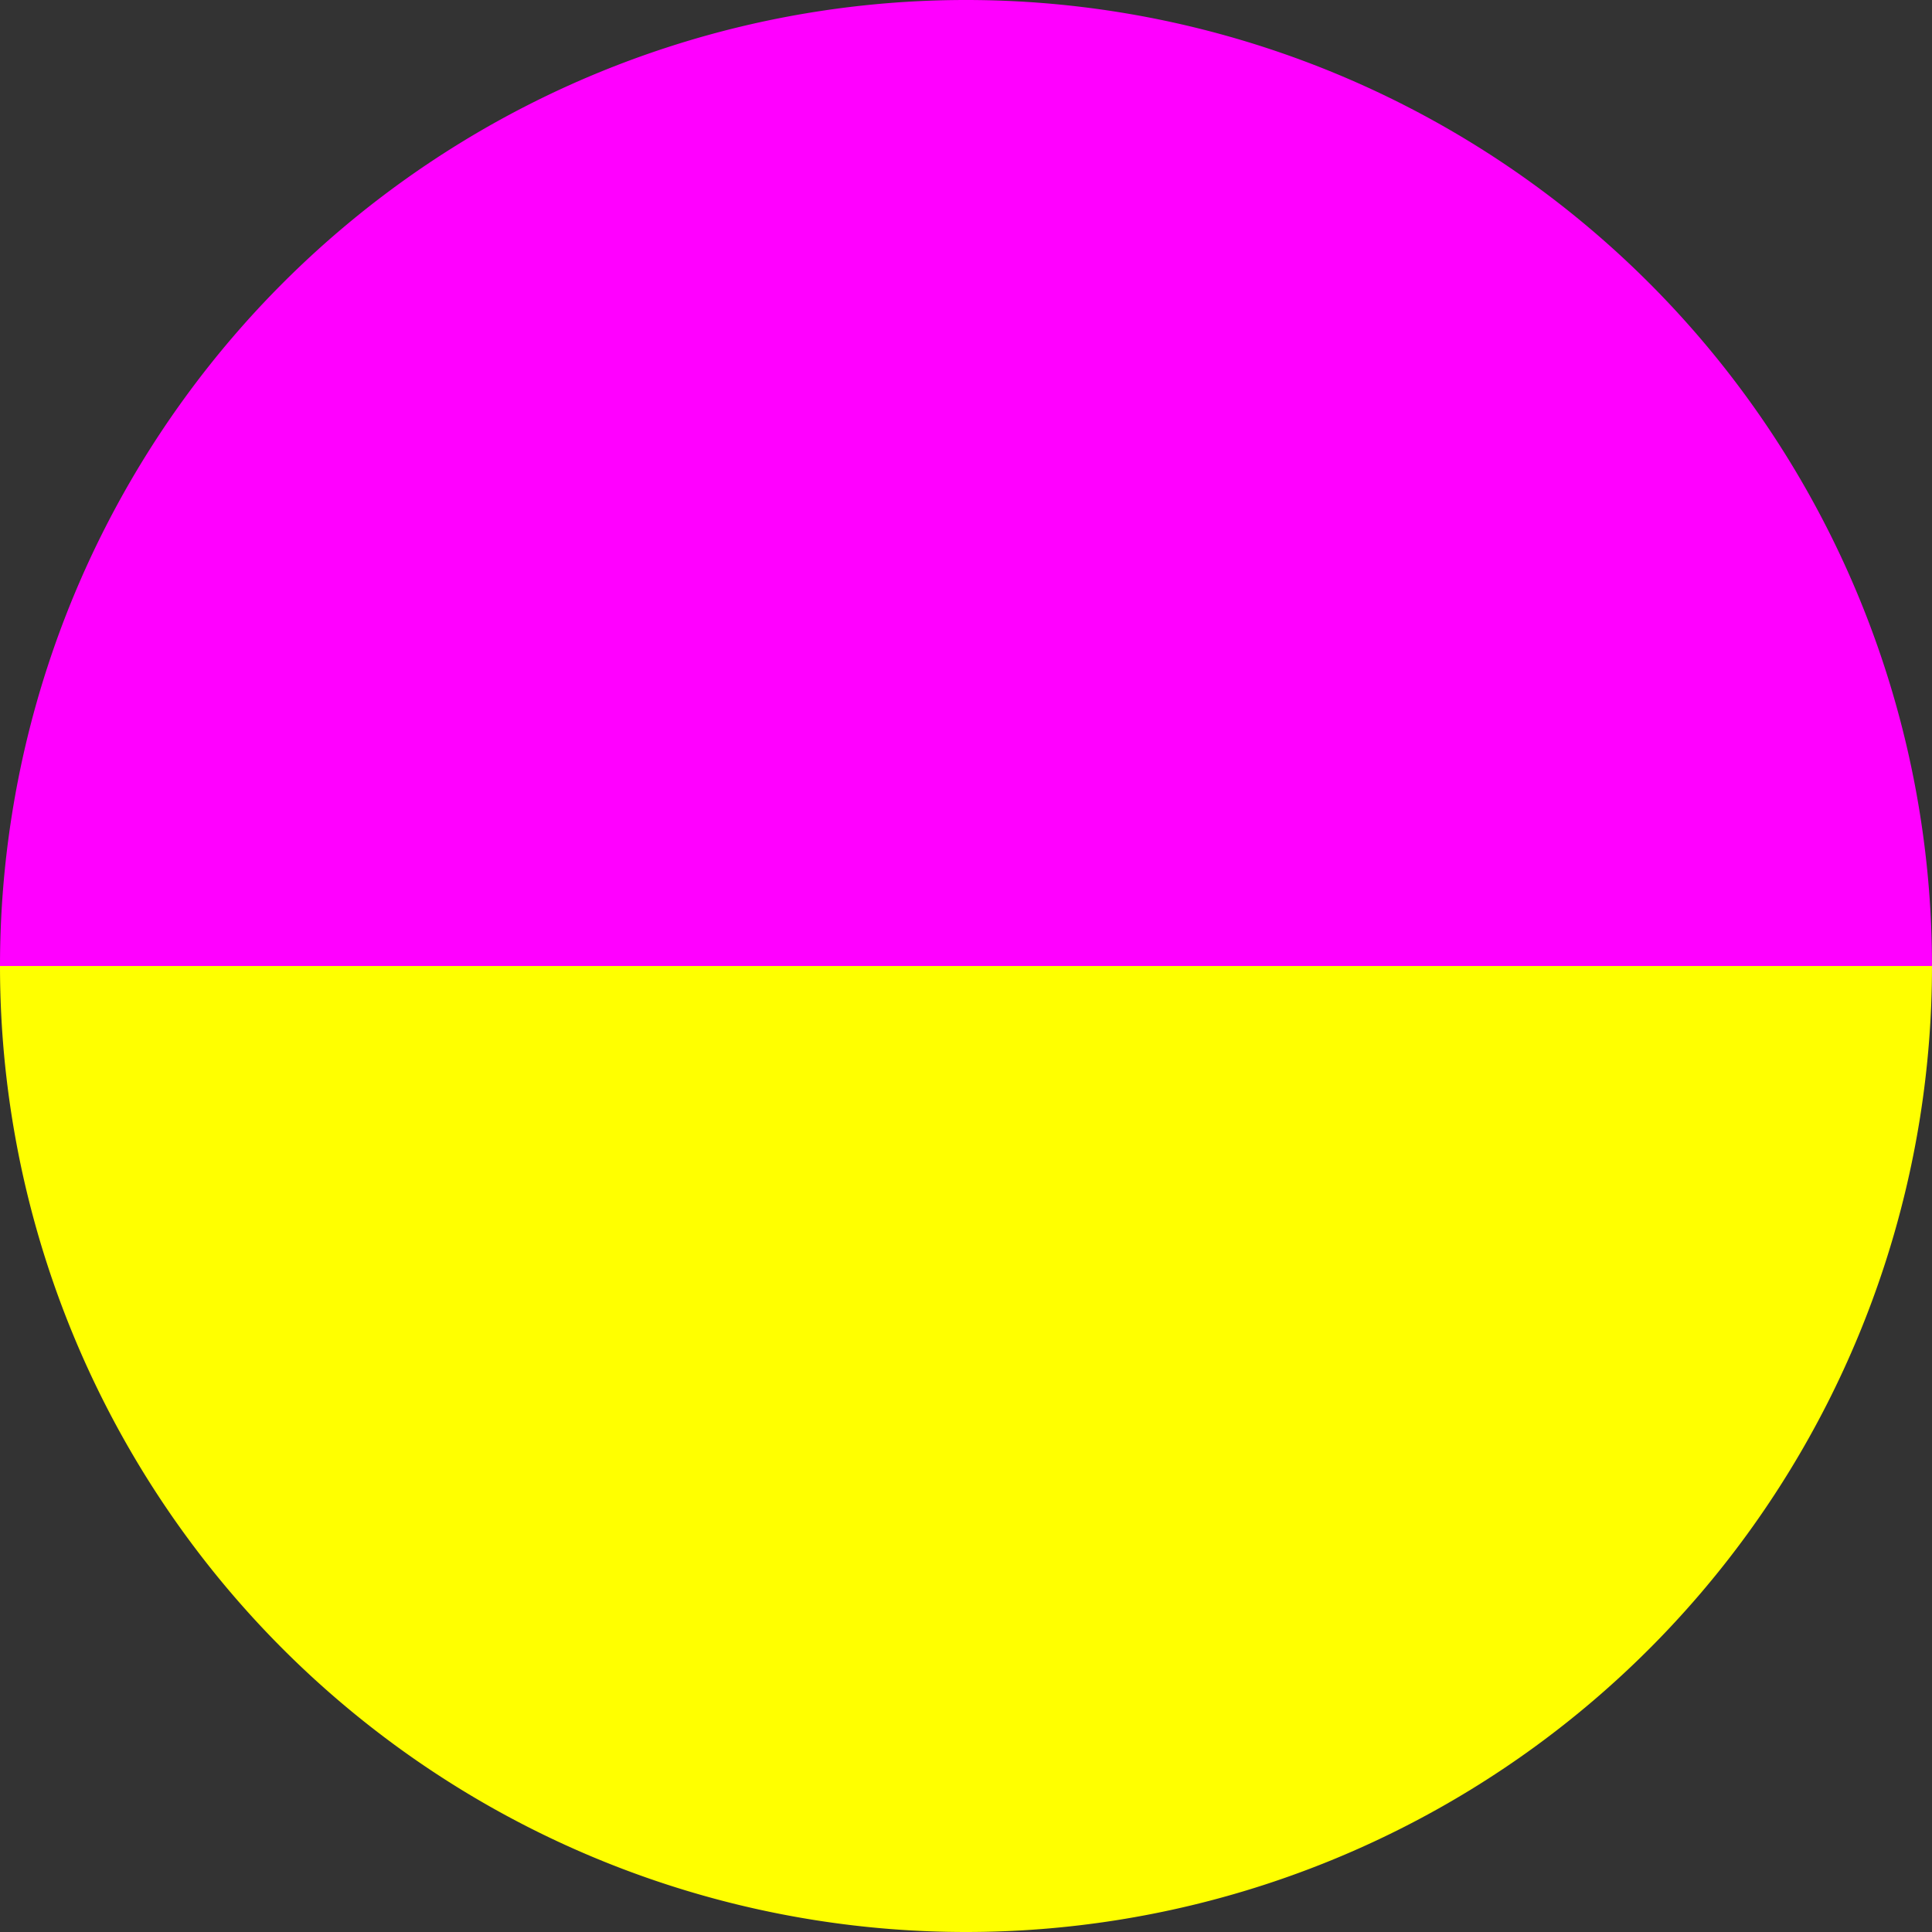<svg xmlns="http://www.w3.org/2000/svg" width="24" height="24" viewBox="-1 -1 2 2">
<rect x="-1" y="-1" width="2" height="2" fill="#333333" stroke="none"/>
<path d="M 1 0 A 1 1 0 0 1 1 0 L 0 0" fill="red"> </path>
<path d="M 1 0 A 1 1 0 0 1 -1 1.2246467991473532e-16 L 0 0" fill="yellow"> </path>
<path d="M -1 1.2246467991473532e-16 A 1 1 0 0 1 -1 1.2246467991473532e-16 L 0 0" fill="green"> </path>
<path d="M -1 1.2246467991473532e-16 A 1 1 0 0 1 -1 1.2246467991473532e-16 L 0 0" fill="blue"> </path>
<path d="M -1 1.2246467991473532e-16 A 1 1 0 0 1 -1 1.2246467991473532e-16 L 0 0" fill="orange"> </path>
<path d="M -1 1.2246467991473532e-16 A 1 1 0 0 1 1 -2.4492935982947064e-16 L 0 0" fill="fuchsia"> </path>
</svg>
